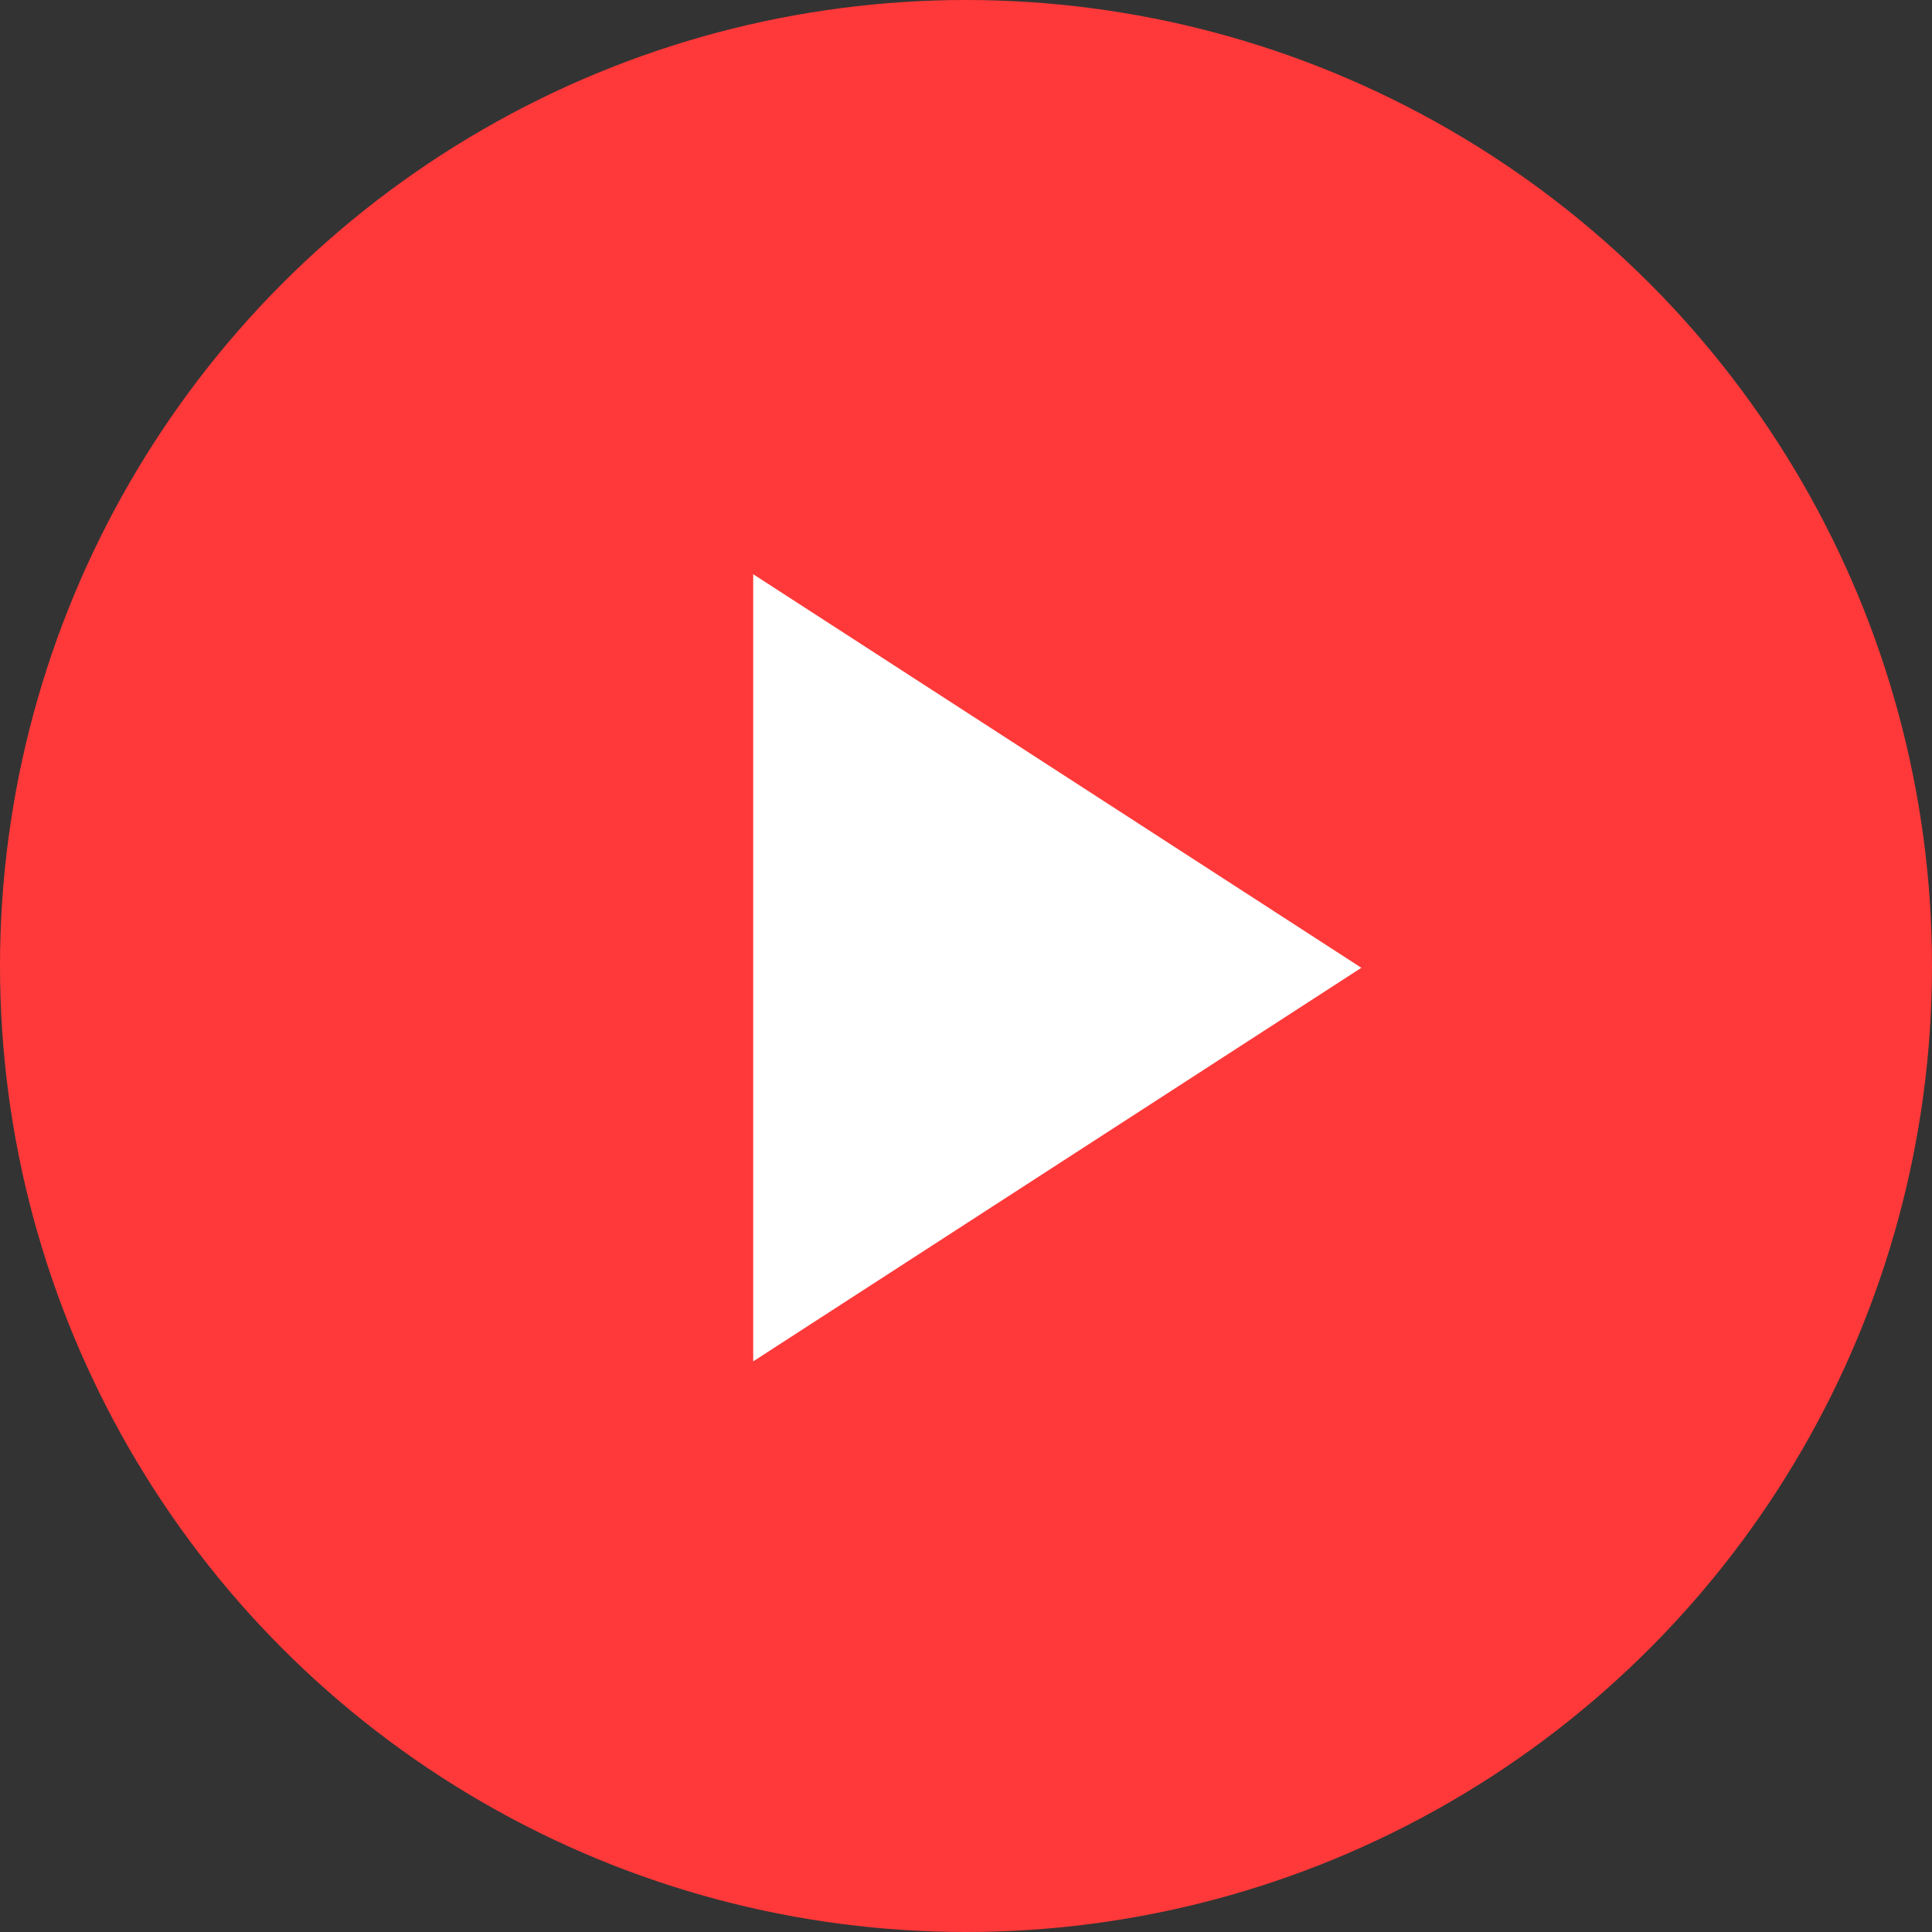 <?xml version="1.0" encoding="UTF-8" standalone="no"?>
<svg width="14px" height="14px" viewBox="0 0 14 14" version="1.1" xmlns="http://www.w3.org/2000/svg" xmlns:xlink="http://www.w3.org/1999/xlink" xmlns:sketch="http://www.bohemiancoding.com/sketch/ns">
    <rect x="0" y="0" width="14" height="14" fill="#333333" stroke="none"/>
    <!-- Generator: Sketch 3.4.4 (17249) - http://www.bohemiancoding.com/sketch -->
    <title>Oval 55 + Rectangle 124 + Rectangle 125 Copy</title>
    <desc>Created with Sketch.</desc>
    <defs></defs>
    <g id="Page-1" stroke="none" stroke-width="1" fill="none" fill-rule="evenodd" sketch:type="MSPage">
        <g id="Oval-55-+-Rectangle-124-+-Rectangle-125-Copy" sketch:type="MSLayerGroup">
            <circle id="Oval-55" fill="#FF3939" sketch:type="MSShapeGroup" cx="7" cy="7" r="7"></circle>
            <g id="Rectangle-124-+-Rectangle-125" transform="translate(5.458, 4.161)" fill="#FFFFFF" sketch:type="MSShapeGroup">
                <path d="M0,5.704 L9.21073917e-16,0 L4.407,2.852 L0,5.704 Z" id="Triangle-1"></path>
            </g>
        </g>
    </g>
</svg>